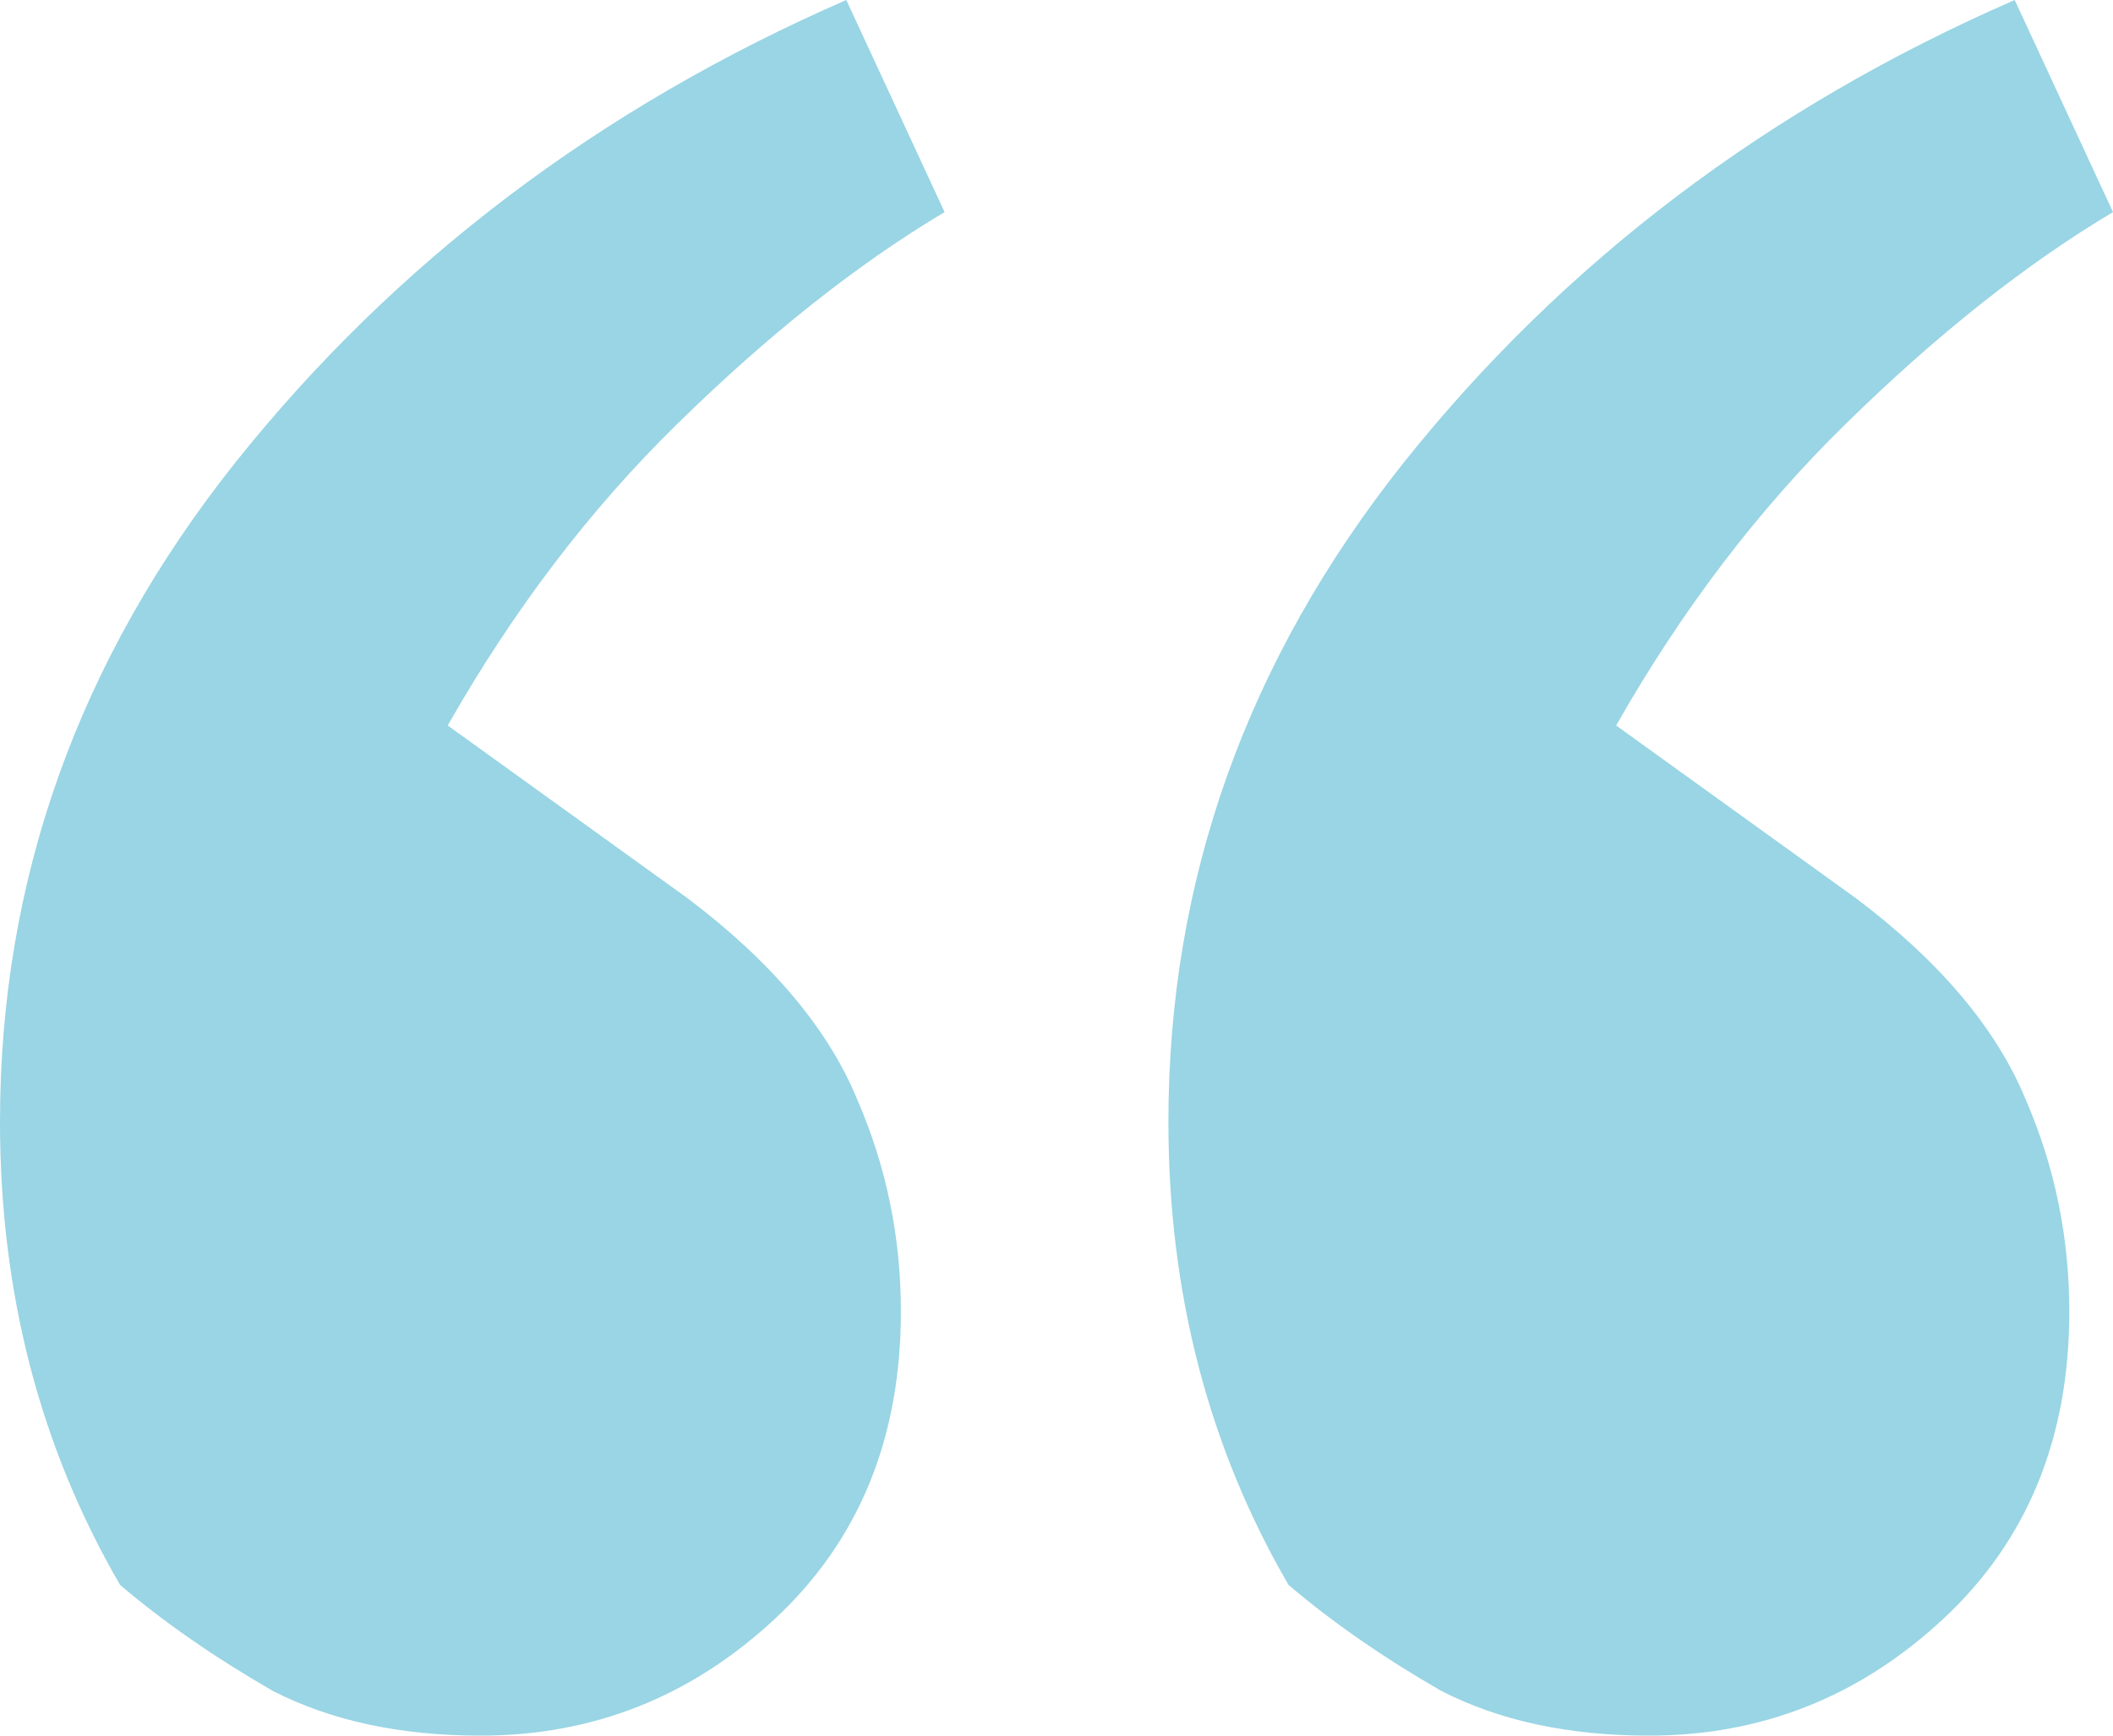 <svg width="56" height="46" viewBox="0 0 56 46" fill="none" xmlns="http://www.w3.org/2000/svg">
<path d="M0 29.73C0 23.32 2.074 17.503 6.222 12.277C10.467 6.952 15.869 2.86 22.429 0L25.034 5.621C22.718 7.001 20.355 8.875 17.943 11.241C15.628 13.509 13.602 16.172 11.866 19.228L18.233 23.814C20.451 25.49 21.947 27.265 22.718 29.138C23.49 30.913 23.876 32.787 23.876 34.759C23.876 38.111 22.767 40.823 20.548 42.894C18.329 44.965 15.724 46 12.734 46C10.611 46 8.779 45.606 7.235 44.817C5.692 43.929 4.341 42.992 3.183 42.006C1.061 38.358 0 34.266 0 29.73ZM30.966 29.73C30.966 23.32 33.041 17.503 37.189 12.277C41.433 6.952 46.836 2.86 53.395 0L56 5.621C53.685 7.001 51.321 8.875 48.91 11.241C46.594 13.509 44.569 16.172 42.832 19.228L49.199 23.814C51.418 25.49 52.913 27.265 53.685 29.138C54.456 30.913 54.842 32.787 54.842 34.759C54.842 38.111 53.733 40.823 51.514 42.894C49.295 44.965 46.691 46 43.7 46C41.578 46 39.745 45.606 38.202 44.817C36.658 43.929 35.307 42.992 34.15 42.006C32.028 38.358 30.966 34.266 30.966 29.73Z" fill="#99D5E4"/>
</svg>
